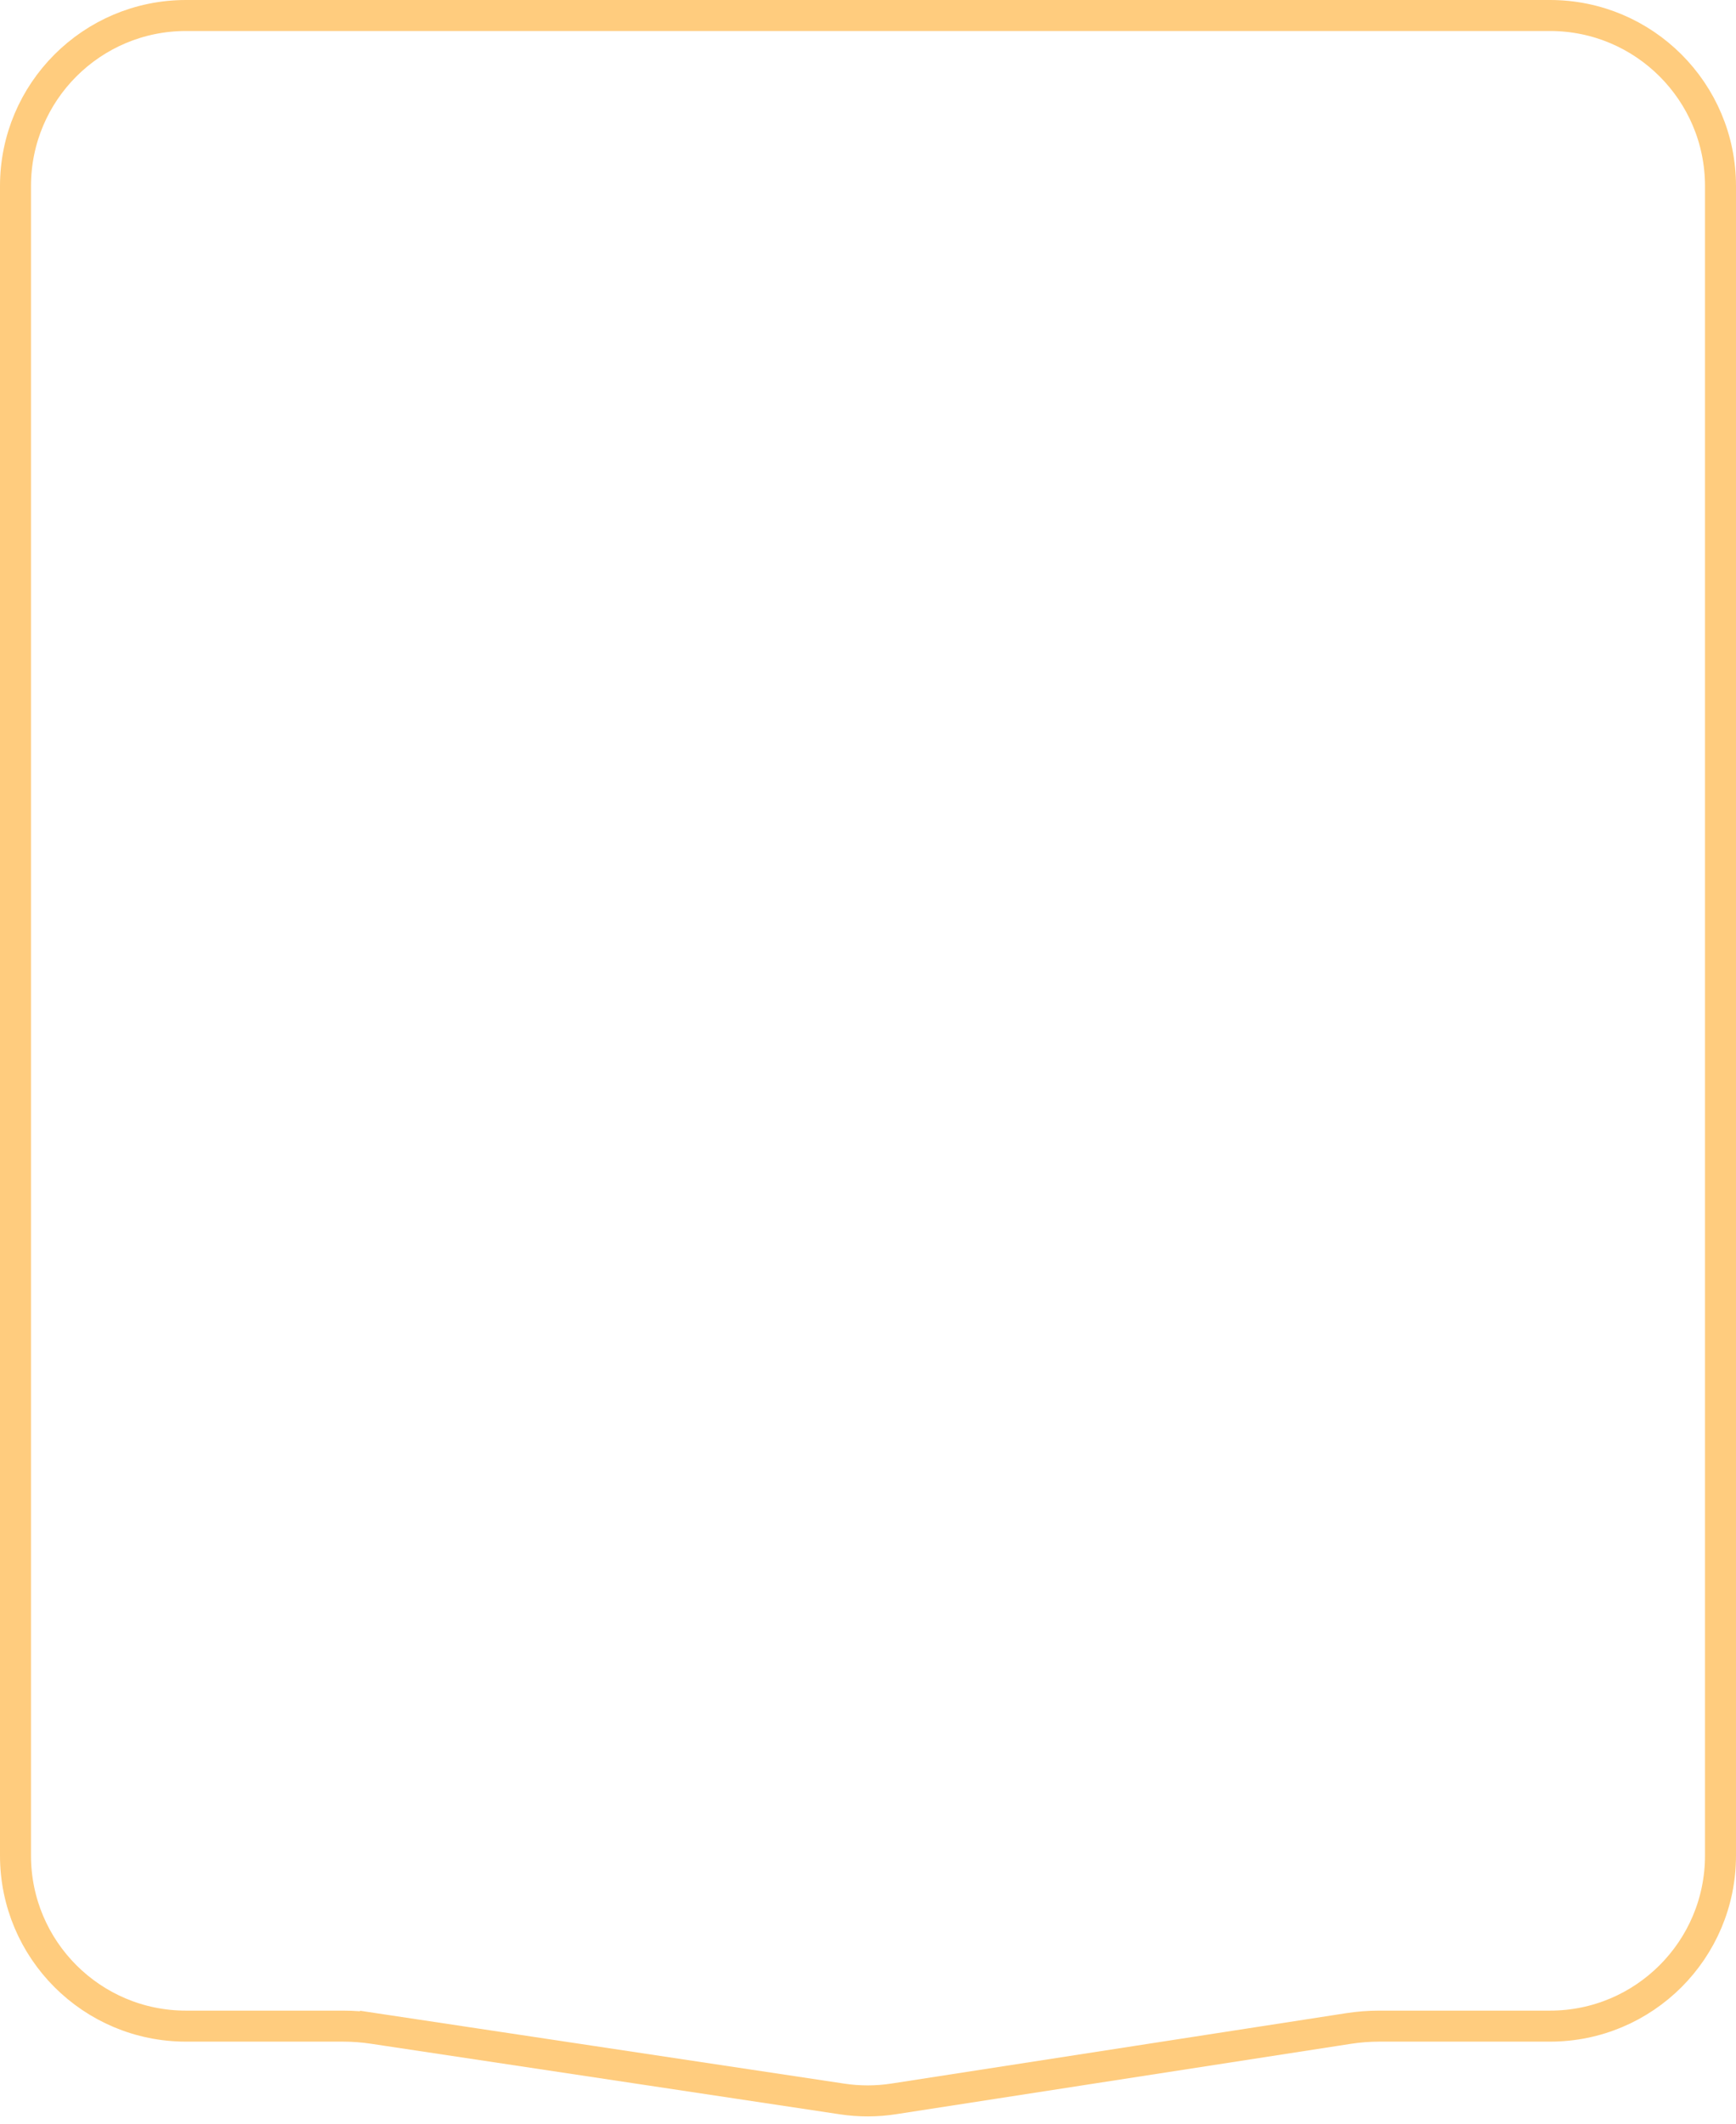 <svg xmlns="http://www.w3.org/2000/svg" width="112" height="137" viewBox="0 0 112 137" fill="none">
    <path d="M12 1H100C106.075 1 111 5.925 111 12V119.686C111 125.761 106.075 130.686 100 130.686H88.987C88.322 130.686 87.657 130.737 87 130.839L57.657 135.379C56.557 135.549 55.438 135.551 54.338 135.386L24.069 130.831L23.92 131.82L24.069 130.831C23.429 130.735 22.782 130.686 22.134 130.686H12C5.925 130.686 1 125.761 1 119.686V12C1 5.925 5.925 1 12 1Z" stroke="#FFCC7E" stroke-width="2"/>
</svg>